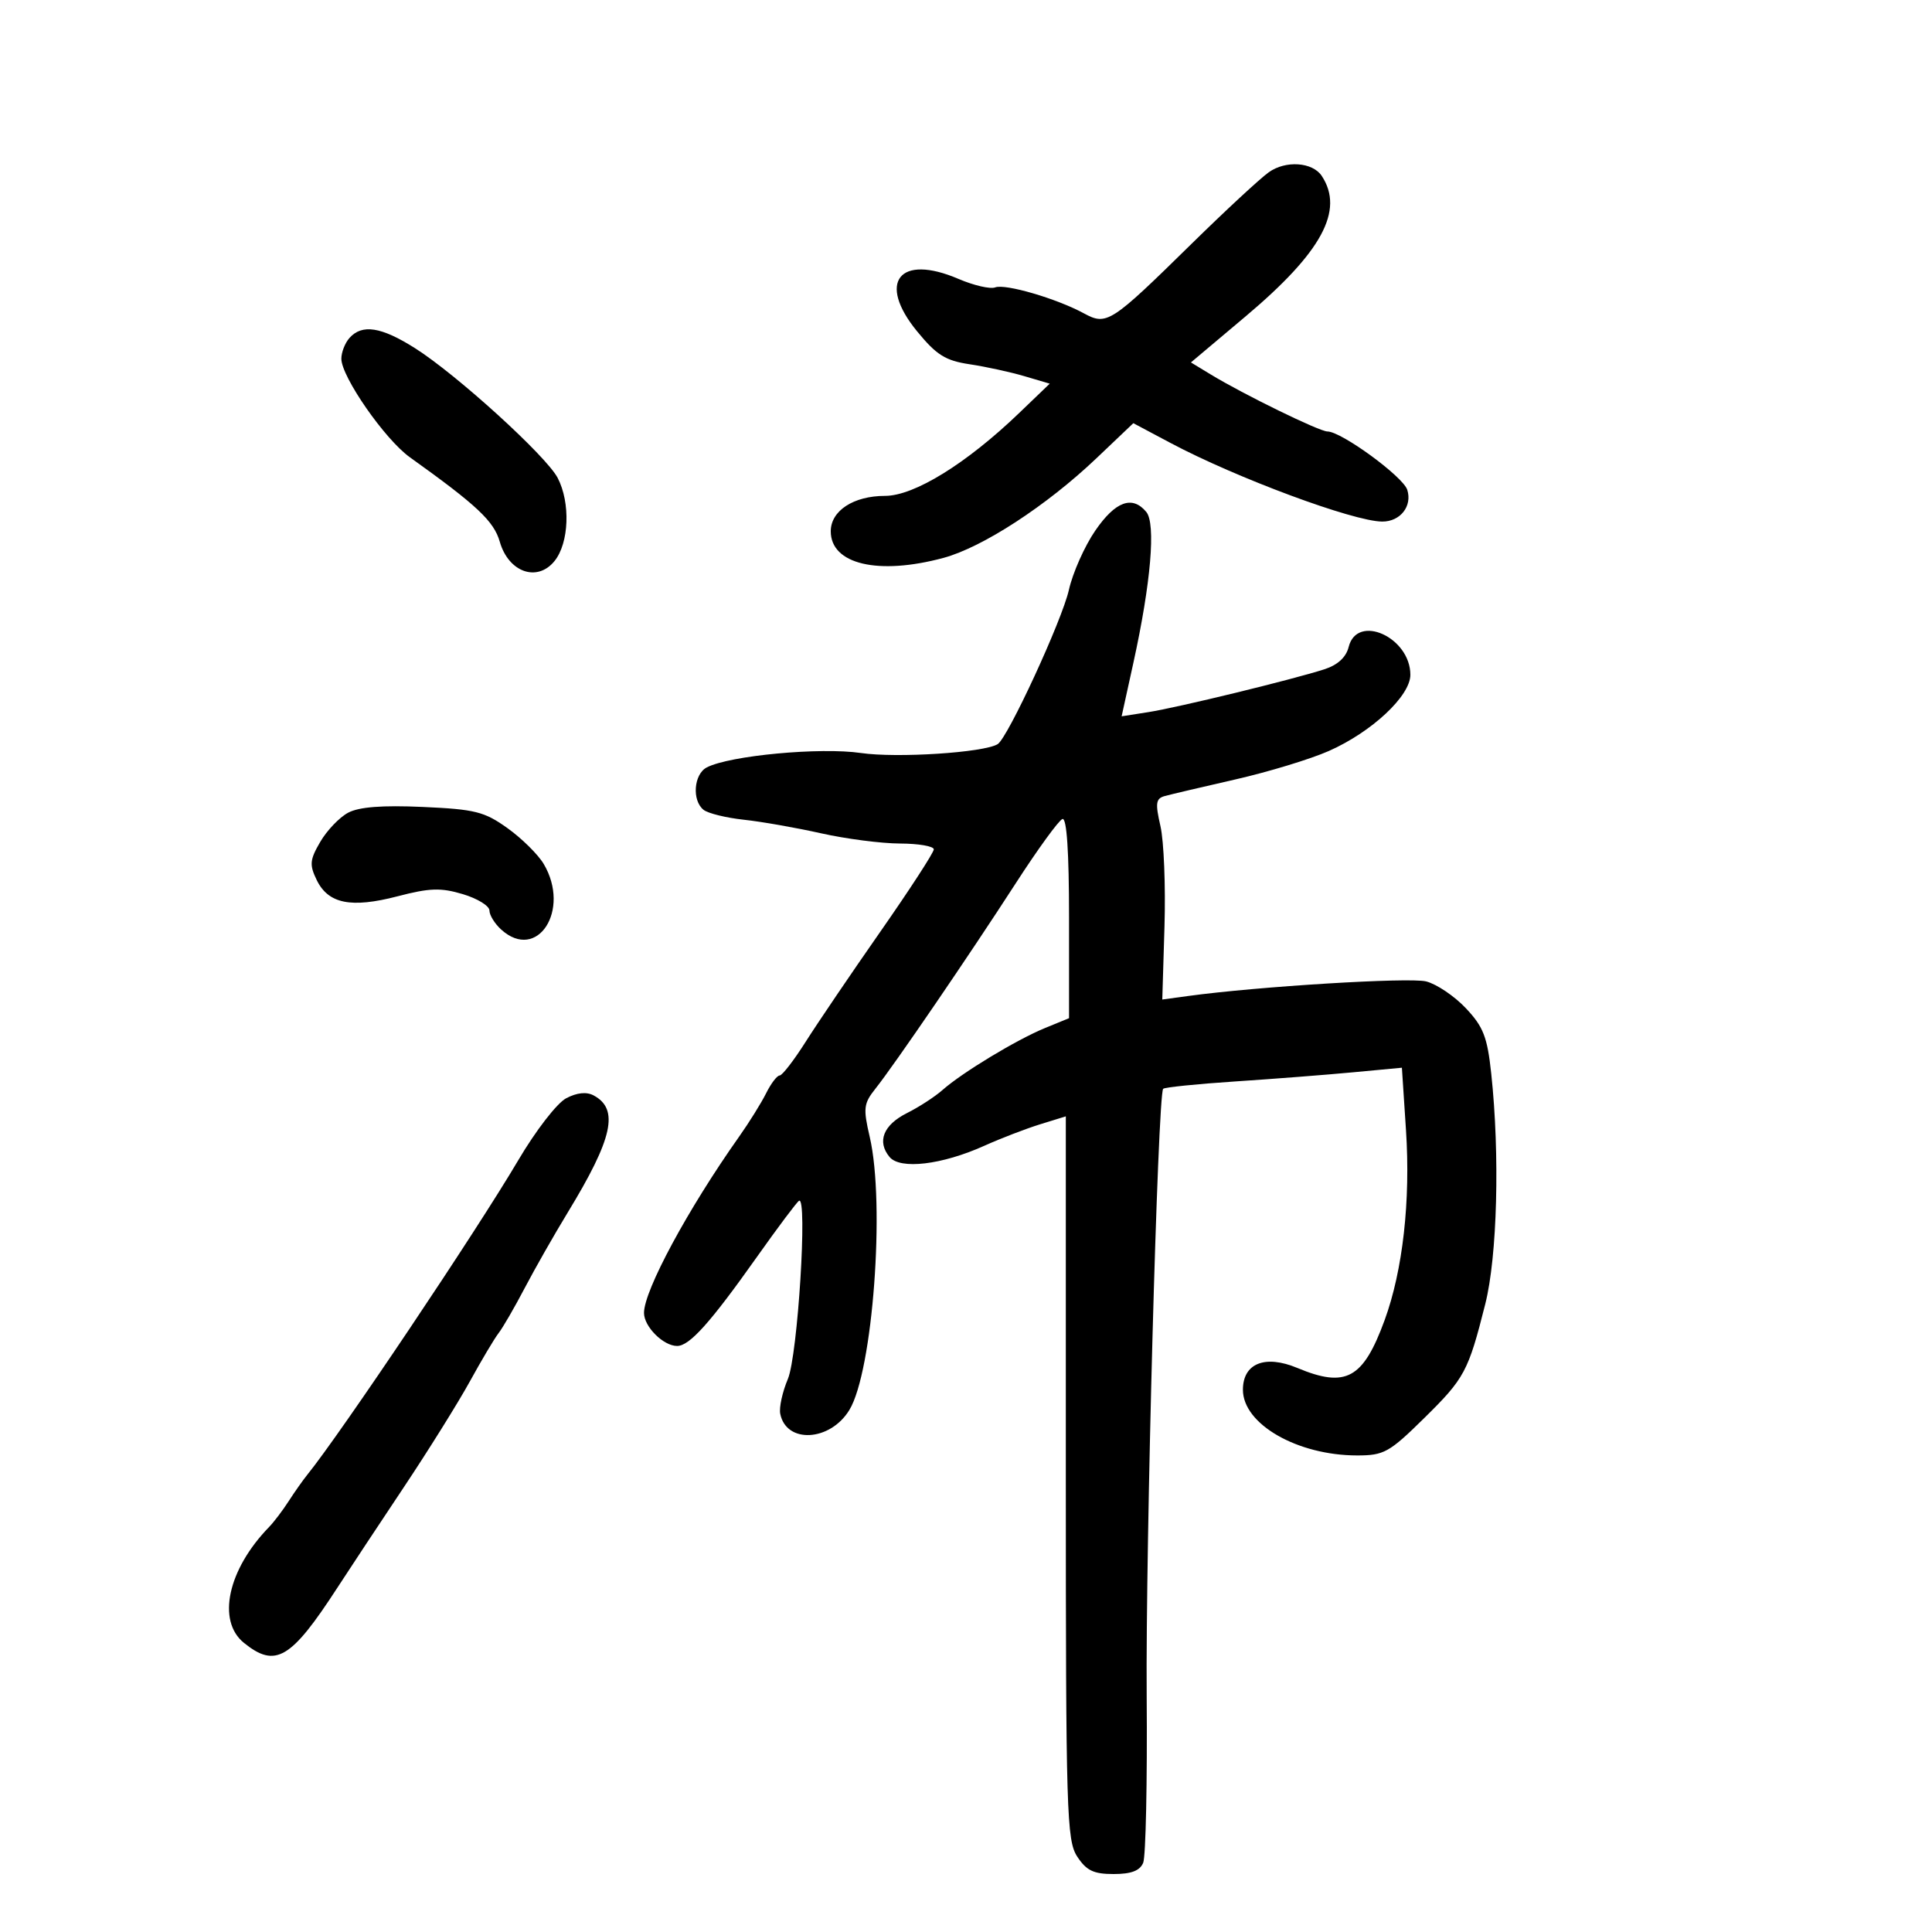 <svg xmlns="http://www.w3.org/2000/svg" width="300" height="300" viewBox="0 0 300 300" version="1.1">
	<path d="M 197 26.758 C 195.625 27.746, 190.225 32.753, 185 37.883 C 172.452 50.205, 171.862 50.585, 168.297 48.652 C 164.065 46.356, 156.097 44.026, 154.532 44.626 C 153.770 44.919, 151.200 44.324, 148.823 43.304 C 139.642 39.367, 136.145 43.809, 142.408 51.453 C 145.425 55.135, 146.804 55.998, 150.574 56.563 C 153.069 56.938, 156.886 57.768, 159.056 58.409 L 163.002 59.574 158.251 64.136 C 150.079 71.984, 141.960 77, 137.429 77 C 132.537 77, 129 79.308, 129 82.500 C 129 87.621, 136.369 89.359, 146.500 86.629 C 152.578 84.991, 162.503 78.528, 170.241 71.171 L 175.983 65.712 181.741 68.774 C 191.954 74.204, 210.160 80.966, 214.628 80.989 C 217.432 81.003, 219.326 78.603, 218.519 76.059 C 217.865 74, 208.285 67, 206.122 67 C 204.874 67, 193.086 61.239, 187.984 58.136 L 184.927 56.277 193.438 49.110 C 205.249 39.164, 208.764 32.682, 205.249 27.329 C 203.823 25.158, 199.630 24.868, 197 26.758 M 54.250 52.496 C 53.563 53.277, 53.002 54.722, 53.005 55.708 C 53.013 58.514, 59.772 68.235, 63.637 71 C 74.080 78.471, 76.688 80.920, 77.605 84.120 C 78.967 88.867, 83.418 90.437, 86.105 87.119 C 88.371 84.320, 88.606 78.062, 86.590 74.200 C 84.819 70.810, 70.936 58.184, 64.472 54.084 C 59.198 50.740, 56.205 50.275, 54.250 52.496 M 170.078 82.387 C 168.417 84.800, 166.572 88.947, 165.977 91.601 C 164.921 96.316, 156.486 114.581, 154.918 115.550 C 152.787 116.868, 139.275 117.743, 133.684 116.926 C 127.377 116.005, 113.307 117.320, 109.750 119.163 C 107.726 120.212, 107.417 124.291, 109.250 125.751 C 109.938 126.299, 112.750 126.990, 115.500 127.287 C 118.250 127.583, 123.650 128.533, 127.500 129.396 C 131.350 130.259, 136.863 130.973, 139.750 130.983 C 142.637 130.992, 145 131.400, 145 131.889 C 145 132.378, 141.274 138.116, 136.720 144.639 C 132.166 151.163, 126.944 158.863, 125.116 161.750 C 123.287 164.637, 121.464 167, 121.065 167 C 120.665 167, 119.721 168.238, 118.968 169.750 C 118.215 171.262, 116.325 174.300, 114.768 176.500 C 106.826 187.726, 100 200.378, 100 203.871 C 100 206, 103.007 209, 105.142 209 C 107.072 209, 110.288 205.412, 117.534 195.177 C 120.775 190.600, 123.715 186.676, 124.069 186.458 C 125.424 185.620, 123.870 210.511, 122.340 214.128 C 121.497 216.123, 120.962 218.550, 121.153 219.521 C 122.076 224.217, 128.908 223.844, 131.894 218.933 C 135.529 212.956, 137.470 186.933, 135.054 176.553 C 134.015 172.086, 134.100 171.359, 135.934 169.053 C 138.881 165.349, 150.512 148.323, 157.726 137.155 C 161.151 131.853, 164.414 127.362, 164.976 127.175 C 165.645 126.952, 166 132.250, 166 142.468 L 166 158.102 162.250 159.641 C 157.846 161.448, 149.410 166.549, 146.357 169.251 C 145.178 170.294, 142.705 171.902, 140.860 172.824 C 137.169 174.669, 136.135 177.253, 138.129 179.655 C 139.780 181.645, 146.258 180.879, 152.841 177.916 C 155.403 176.763, 159.300 175.263, 161.500 174.583 L 165.500 173.346 165.500 229.465 C 165.500 281.505, 165.629 285.781, 167.273 288.292 C 168.695 290.464, 169.812 291, 172.916 291 C 175.657 291, 176.999 290.490, 177.515 289.250 C 177.916 288.288, 178.160 276.645, 178.057 263.377 C 177.875 240.073, 179.779 169.947, 180.617 169.069 C 180.843 168.833, 185.859 168.319, 191.764 167.929 C 197.669 167.539, 205.917 166.899, 210.092 166.507 L 217.685 165.795 218.321 175.479 C 219.043 186.469, 217.831 197.254, 215.007 204.982 C 211.673 214.102, 208.999 215.569, 201.454 212.416 C 196.436 210.320, 193 211.697, 193 215.804 C 193 221.140, 201.462 226, 210.753 226 C 214.889 226, 215.730 225.533, 221.101 220.250 C 227.432 214.023, 227.980 213.002, 230.629 202.500 C 232.501 195.079, 232.911 179.328, 231.559 166.710 C 230.949 161.015, 230.338 159.441, 227.615 156.553 C 225.843 154.674, 223.067 152.802, 221.446 152.393 C 218.840 151.736, 195.313 153.177, 184.490 154.658 L 180.479 155.206 180.821 143.853 C 181.008 137.609, 180.727 130.602, 180.194 128.281 C 179.373 124.702, 179.475 123.994, 180.863 123.610 C 181.764 123.361, 186.699 122.199, 191.832 121.029 C 196.965 119.859, 203.492 117.873, 206.338 116.614 C 213.003 113.667, 219 108.064, 219 104.785 C 219 98.954, 210.736 95.217, 209.422 100.454 C 209.019 102.062, 207.718 103.260, 205.653 103.925 C 200.633 105.543, 182.897 109.860, 178.333 110.576 L 174.166 111.229 176.003 102.865 C 178.712 90.526, 179.498 81.305, 177.995 79.494 C 175.826 76.880, 173.208 77.837, 170.078 82.387 M 54.055 126.199 C 52.710 126.917, 50.765 128.950, 49.733 130.717 C 48.100 133.514, 48.028 134.281, 49.179 136.650 C 50.971 140.341, 54.518 141.055, 61.725 139.178 C 66.733 137.873, 68.445 137.817, 71.875 138.844 C 74.144 139.524, 76 140.667, 76 141.385 C 76 142.103, 76.823 143.435, 77.829 144.345 C 83.424 149.409, 88.668 141.310, 84.427 134.154 C 83.562 132.694, 81.037 130.197, 78.815 128.605 C 75.219 126.027, 73.775 125.665, 65.638 125.301 C 59.334 125.020, 55.742 125.298, 54.055 126.199 M 87.922 170.533 C 86.490 171.283, 83.195 175.546, 80.459 180.188 C 73.995 191.154, 52.906 222.592, 47.715 229 C 47.047 229.826, 45.743 231.675, 44.819 233.110 C 43.894 234.545, 42.529 236.345, 41.786 237.110 C 35.370 243.708, 33.639 251.670, 37.875 255.100 C 42.778 259.070, 45.180 257.649, 52.413 246.500 C 54.197 243.750, 58.809 236.775, 62.662 231 C 66.514 225.225, 71.149 217.800, 72.962 214.500 C 74.774 211.200, 76.783 207.825, 77.426 207 C 78.070 206.175, 79.894 203.025, 81.480 200 C 83.066 196.975, 86.073 191.694, 88.163 188.264 C 95.168 176.765, 96.169 172.231, 92.175 170.094 C 91.075 169.505, 89.592 169.658, 87.922 170.533" stroke="none" fill="black" fill-rule="evenodd"/>
</svg>